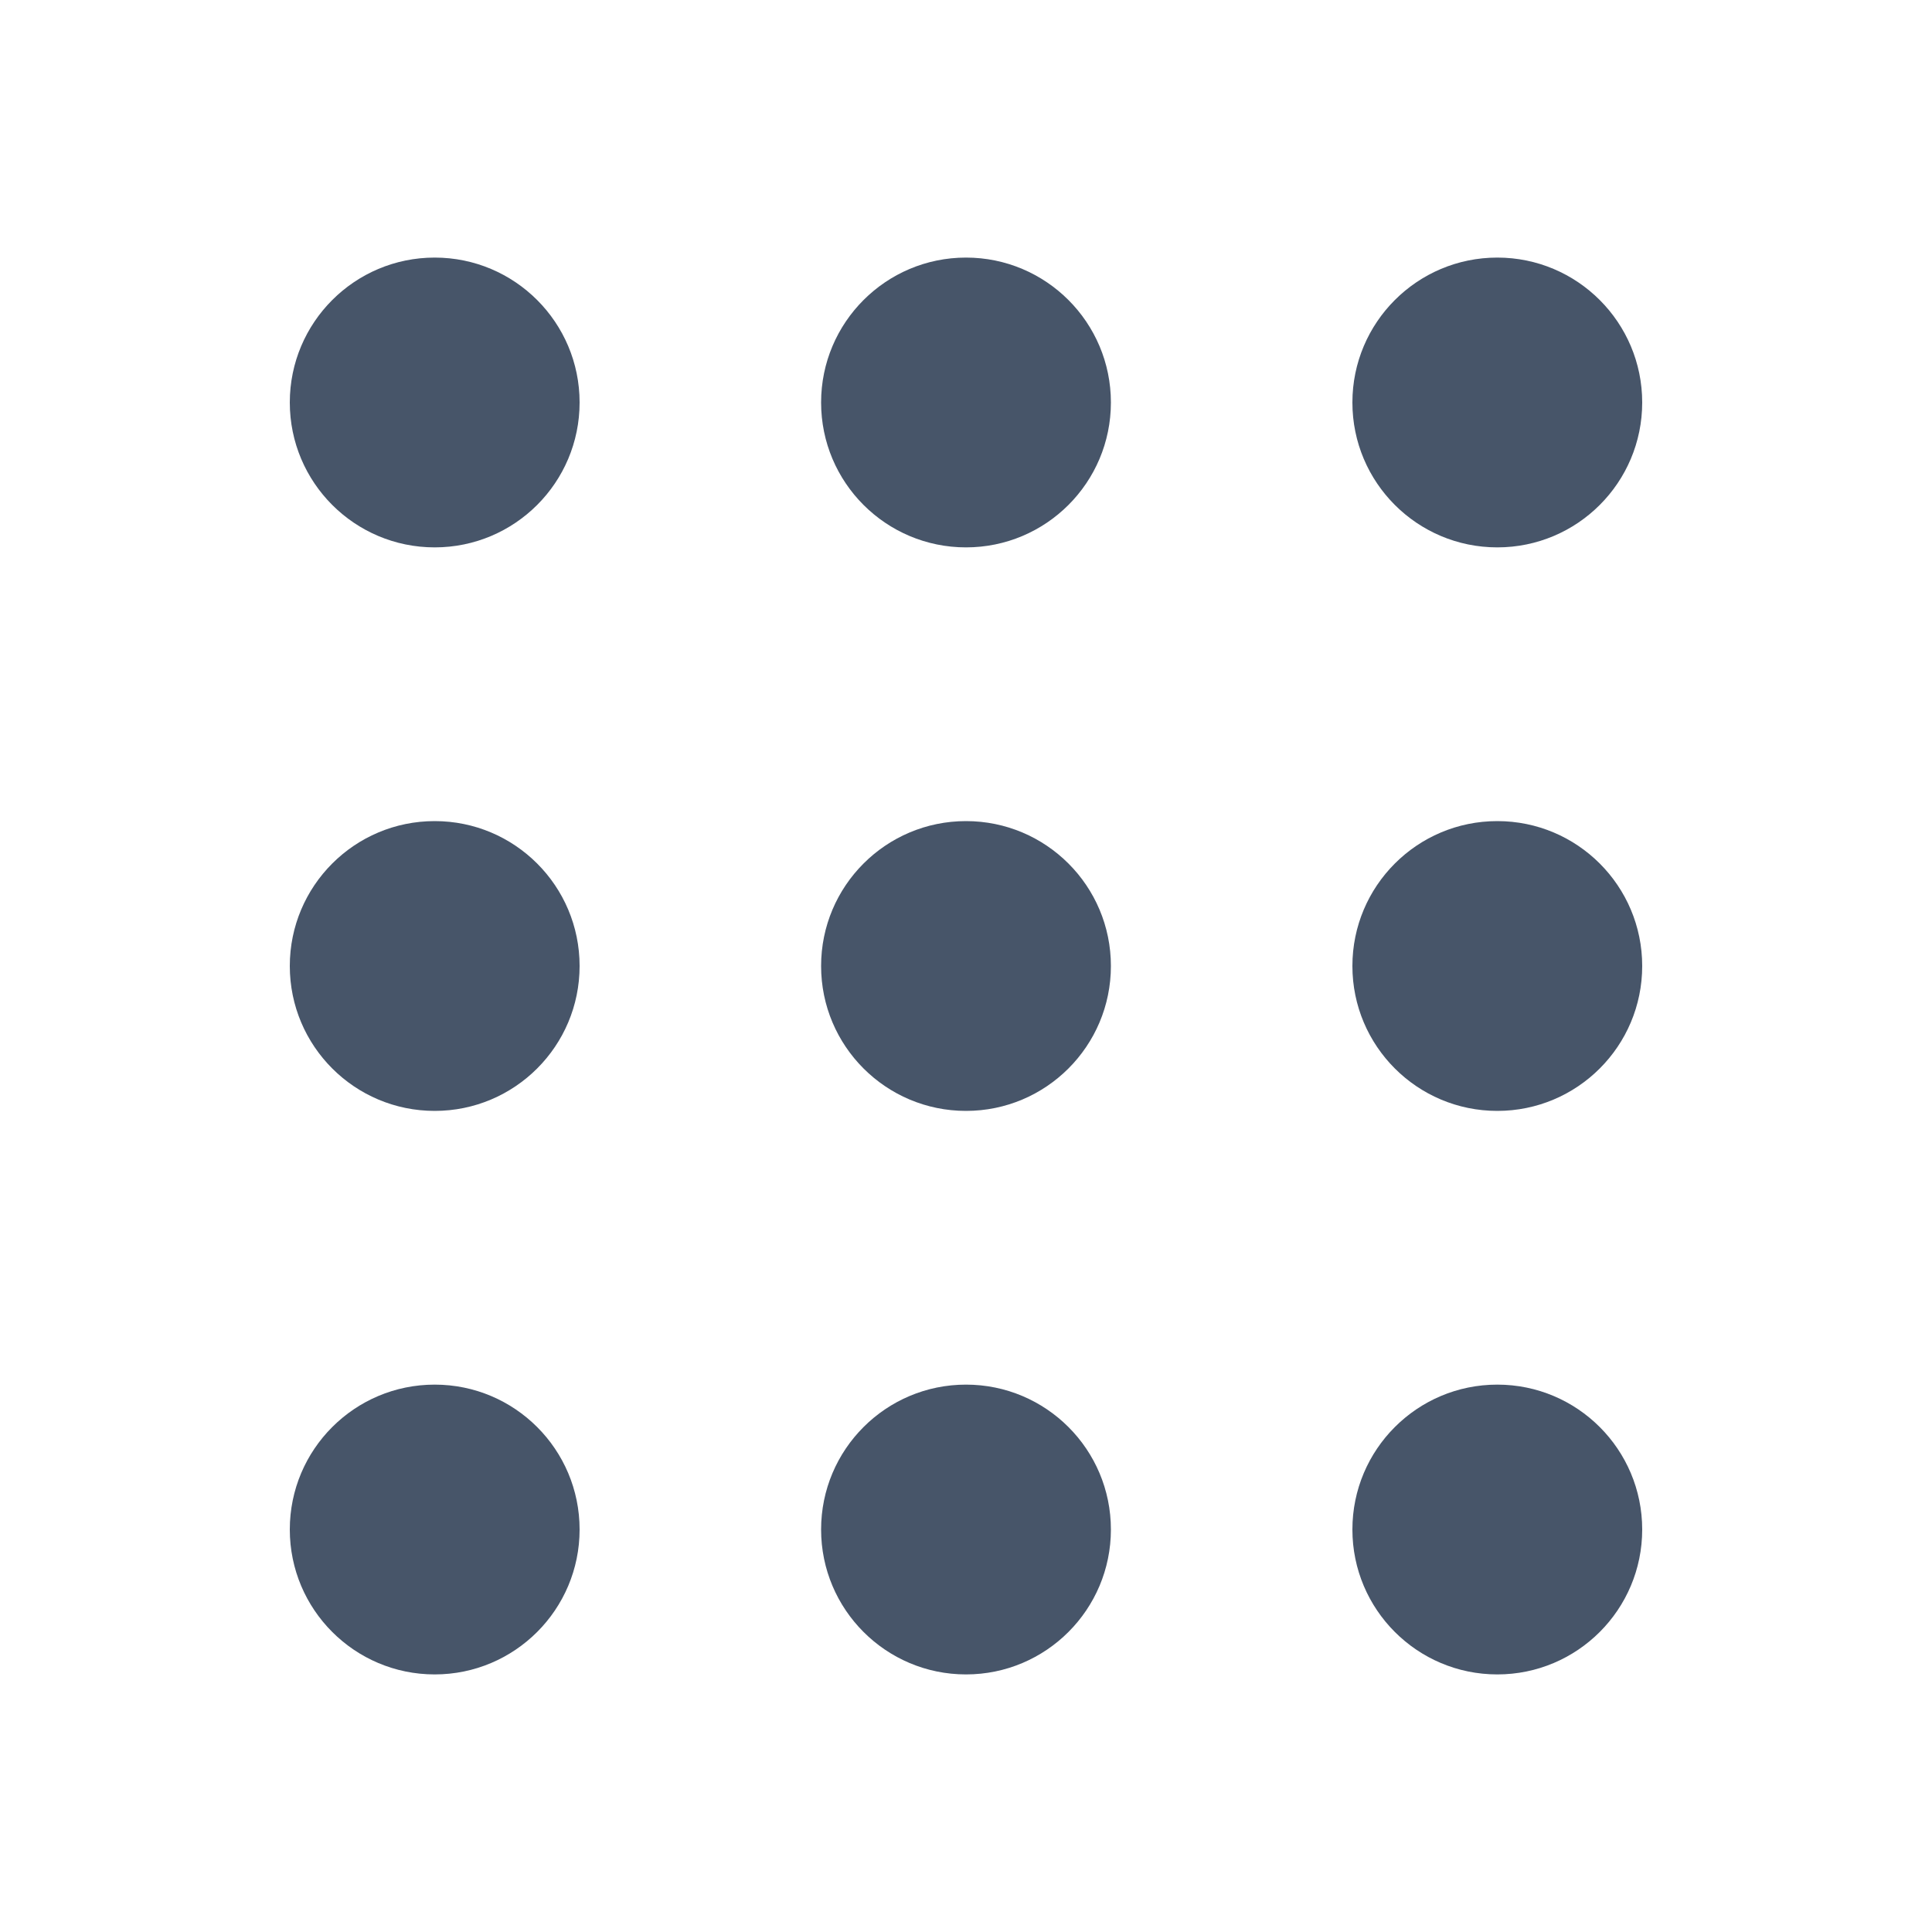 <svg width="28" height="28" viewBox="0 0 28 28" fill="none" xmlns="http://www.w3.org/2000/svg">
<path d="M4.2 14C4.2 12.84 5.14 11.9 6.3 11.9C7.46 11.9 8.4 12.84 8.4 14C8.4 15.16 7.46 16.1 6.3 16.1C5.14 16.1 4.2 15.16 4.2 14Z" fill="#475569"/>
<path d="M11.9 14C11.9 12.84 12.84 11.9 14 11.9C15.16 11.9 16.1 12.84 16.1 14C16.1 15.16 15.16 16.1 14 16.1C12.84 16.1 11.9 15.16 11.9 14Z" fill="#475569"/>
<path d="M21.7 11.9C20.54 11.9 19.6 12.84 19.6 14C19.6 15.16 20.54 16.1 21.7 16.1C22.86 16.1 23.8 15.16 23.8 14C23.8 12.84 22.86 11.9 21.7 11.9Z" fill="#475569"/>
<path d="M4.2 22.167C4.2 21.007 5.14 20.067 6.3 20.067C7.46 20.067 8.4 21.007 8.4 22.167C8.4 23.326 7.46 24.267 6.3 24.267C5.14 24.267 4.2 23.326 4.2 22.167Z" fill="#475569"/>
<path d="M11.9 22.167C11.9 21.007 12.84 20.067 14 20.067C15.16 20.067 16.1 21.007 16.1 22.167C16.1 23.326 15.16 24.267 14 24.267C12.84 24.267 11.9 23.326 11.9 22.167Z" fill="#475569"/>
<path d="M21.7 20.067C20.54 20.067 19.6 21.007 19.6 22.167C19.6 23.326 20.54 24.267 21.7 24.267C22.86 24.267 23.8 23.326 23.8 22.167C23.8 21.007 22.86 20.067 21.7 20.067Z" fill="#475569"/>
<path d="M4.2 5.833C4.2 4.674 5.14 3.733 6.3 3.733C7.46 3.733 8.4 4.674 8.4 5.833C8.4 6.993 7.46 7.933 6.3 7.933C5.14 7.933 4.2 6.993 4.2 5.833Z" fill="#475569"/>
<path d="M11.9 5.833C11.9 4.674 12.84 3.733 14 3.733C15.16 3.733 16.1 4.674 16.1 5.833C16.1 6.993 15.16 7.933 14 7.933C12.84 7.933 11.9 6.993 11.9 5.833Z" fill="#475569"/>
<path d="M21.7 3.733C20.54 3.733 19.6 4.674 19.6 5.833C19.6 6.993 20.54 7.933 21.7 7.933C22.86 7.933 23.8 6.993 23.8 5.833C23.8 4.674 22.86 3.733 21.7 3.733Z" fill="#475569"/>
</svg>
